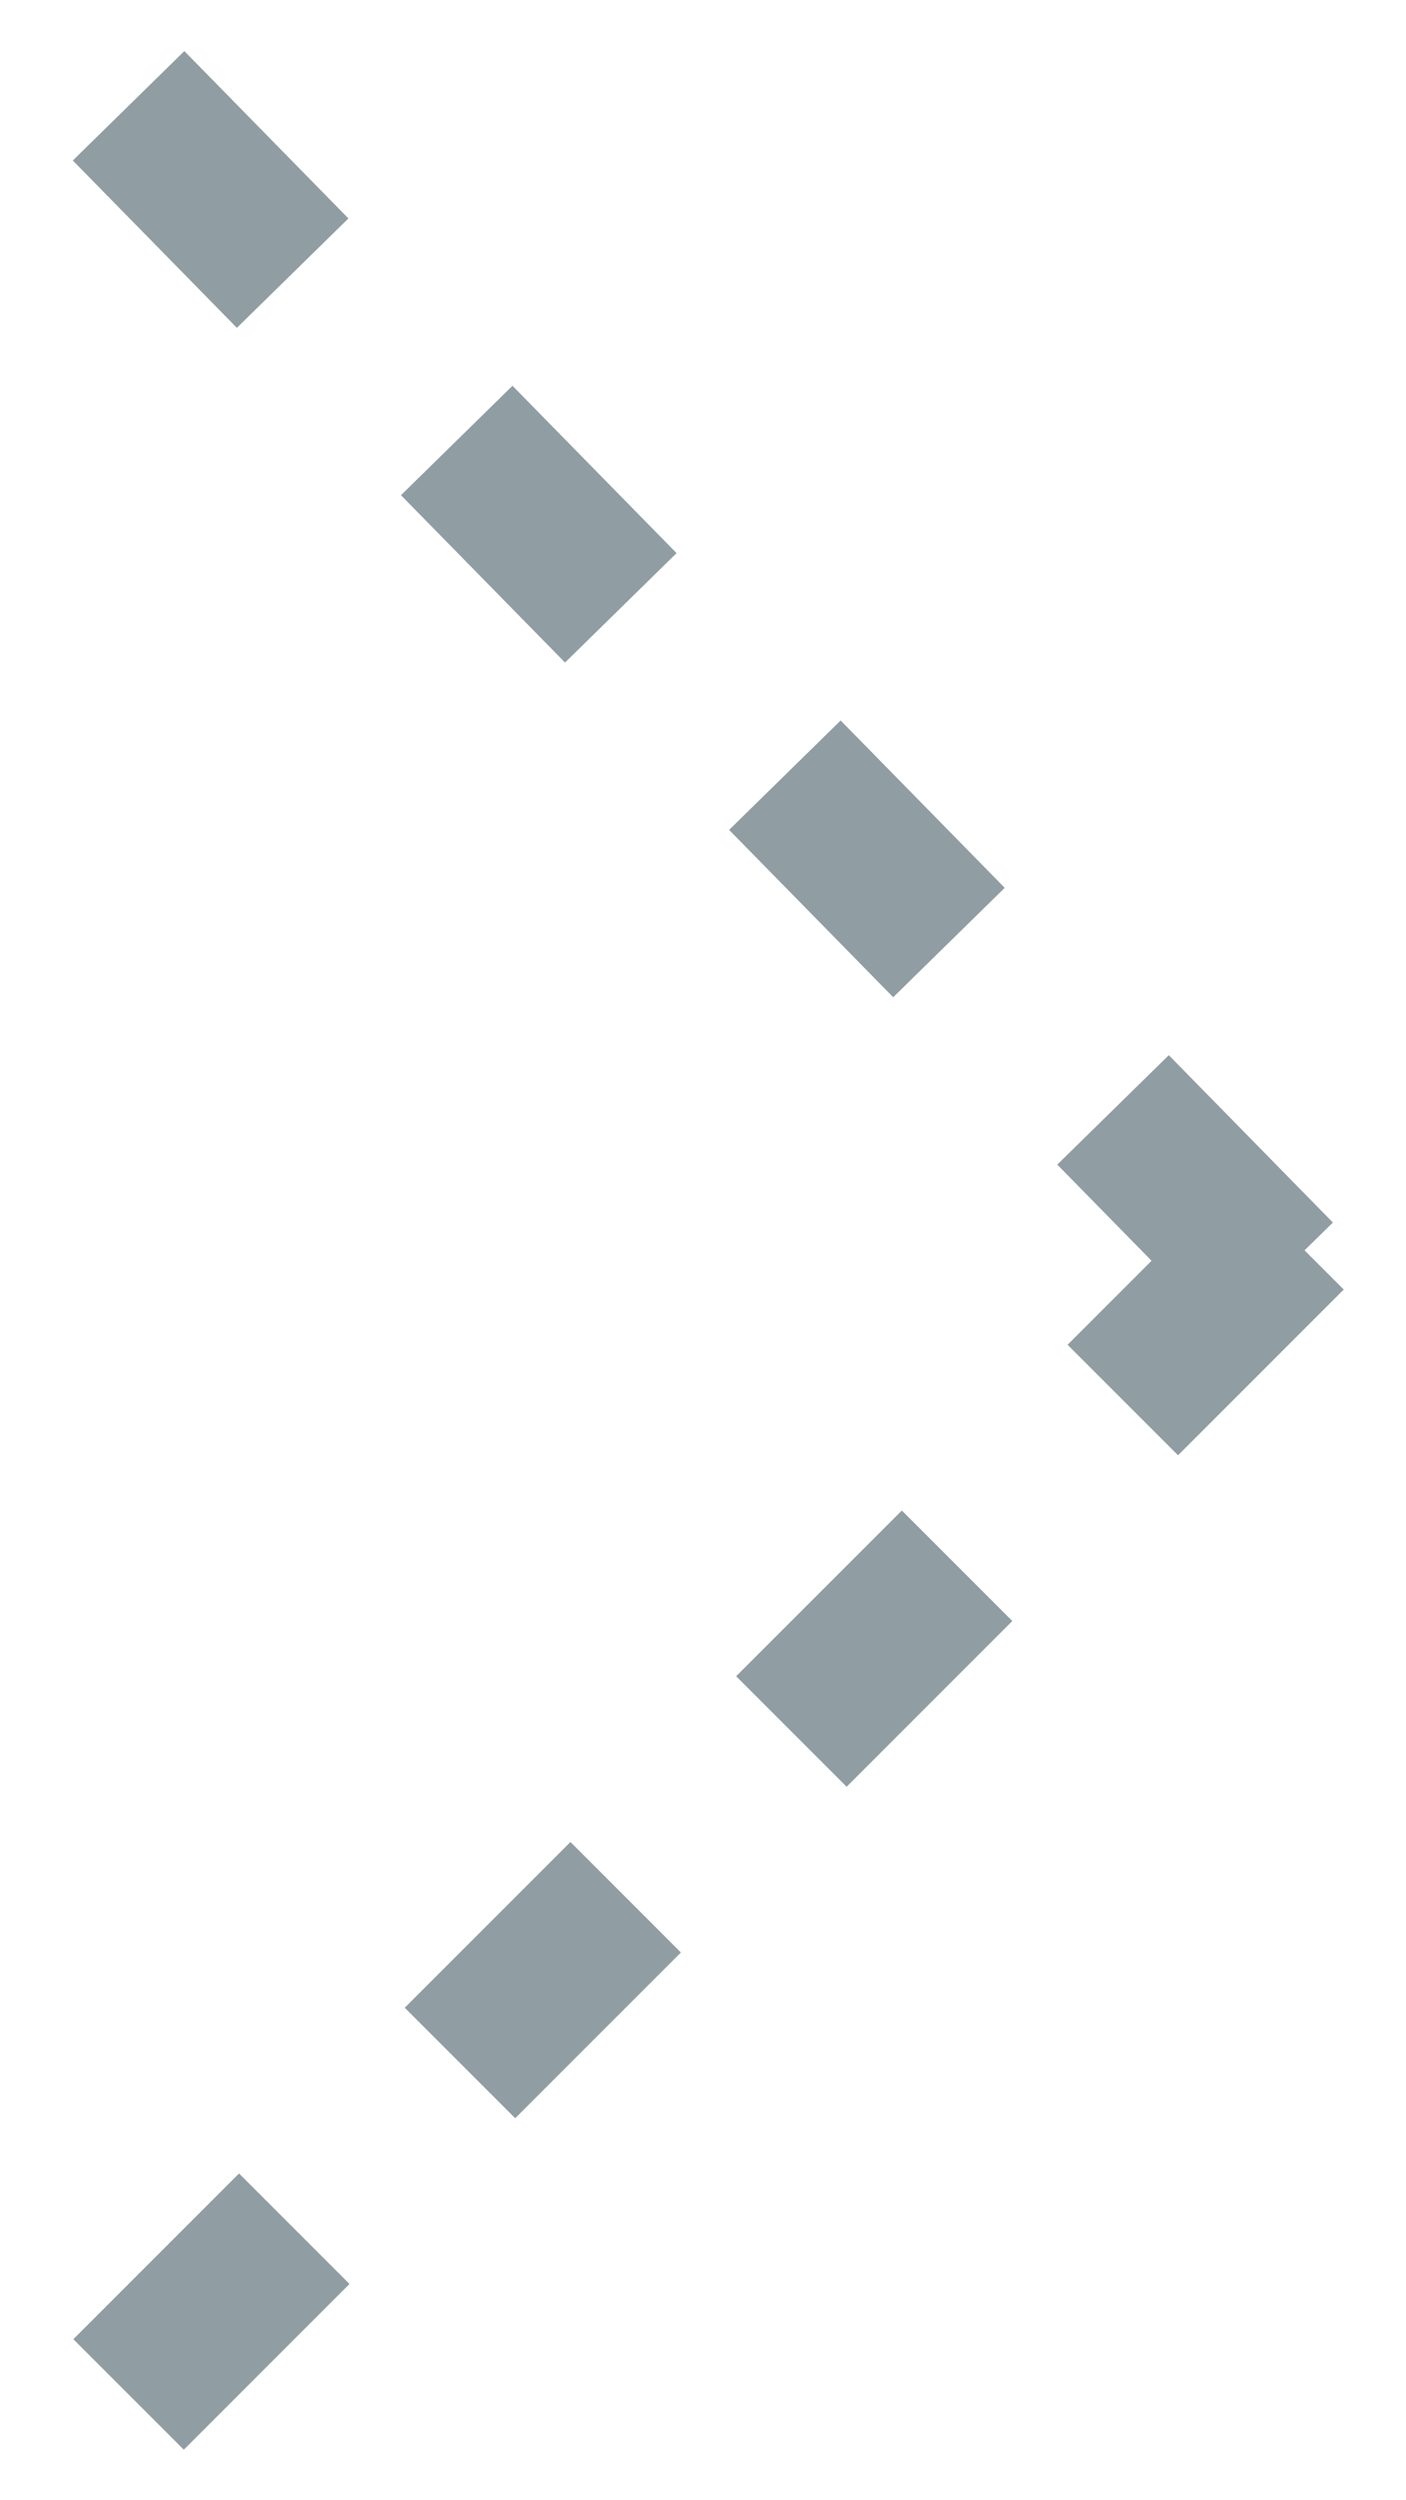 <svg width="18" height="32" viewBox="0 0 18 32" fill="none" xmlns="http://www.w3.org/2000/svg">
<path d="M1.646 1.354L16.5 16.5M1.646 30.646L16.496 15.797" stroke="#909DA3" stroke-width="2" stroke-dasharray="3 3"/>
</svg>
